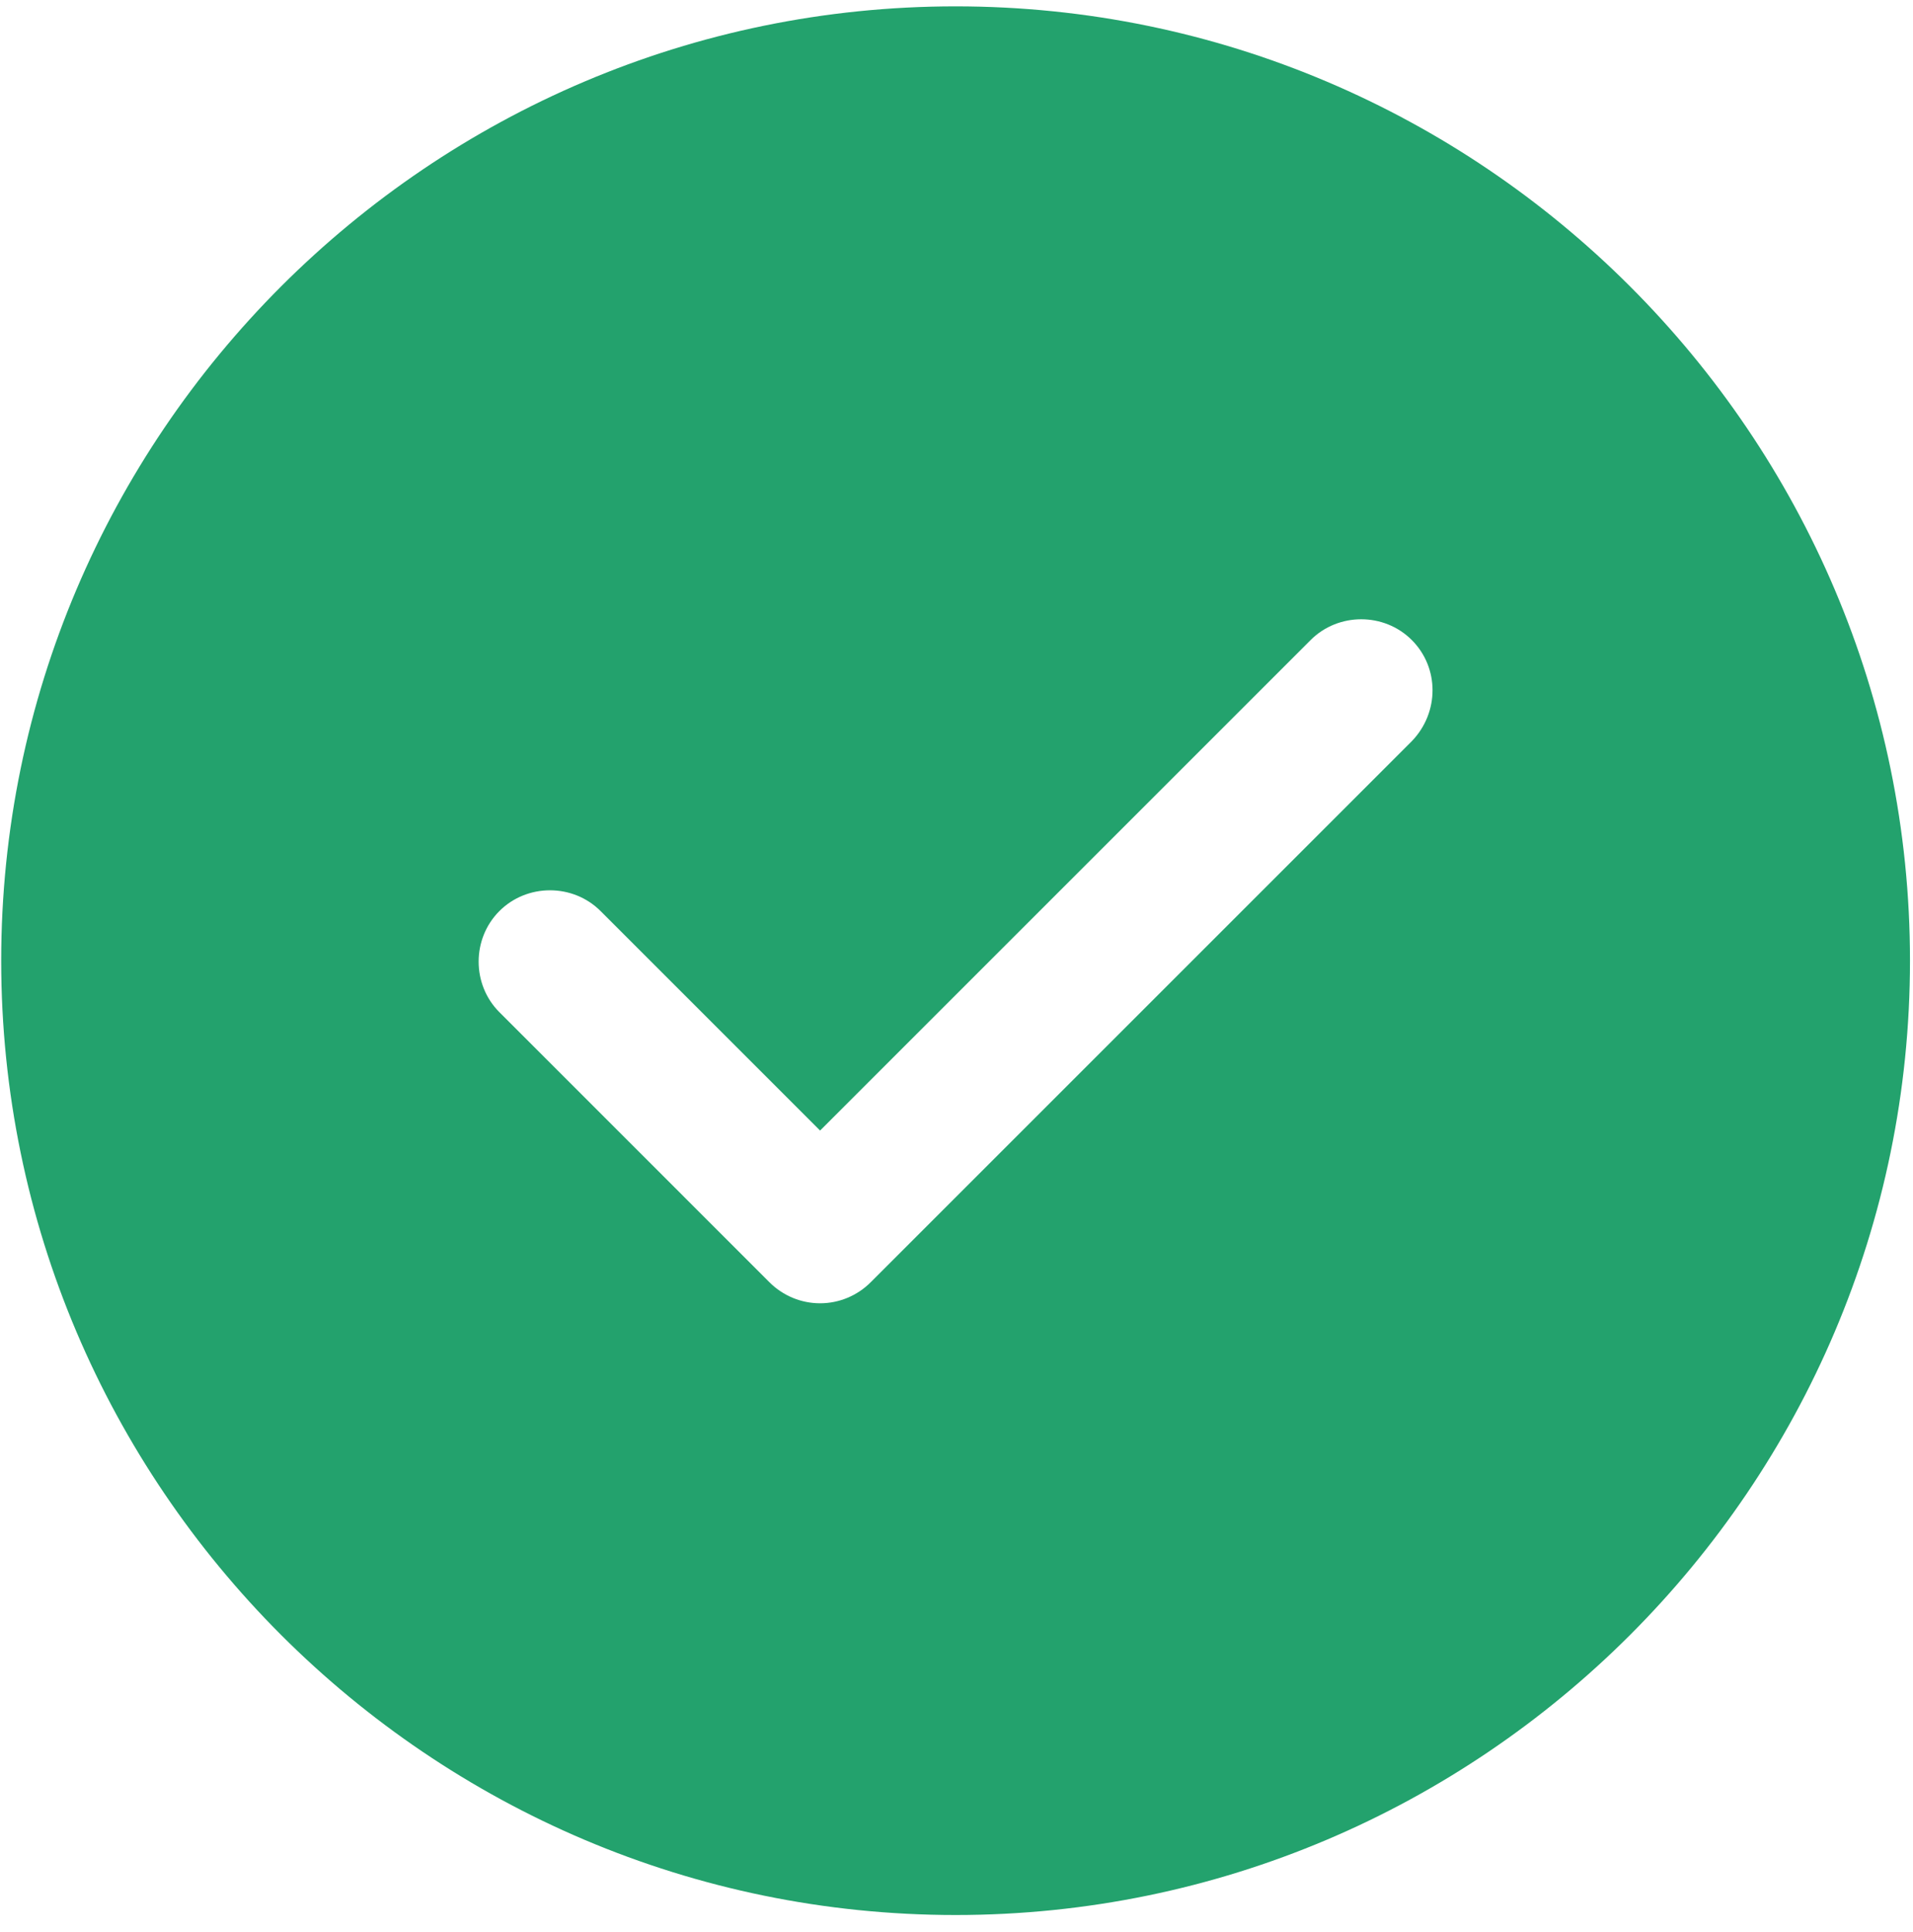<svg width="99" height="100" viewBox="0 0 99 100" fill="none" xmlns="http://www.w3.org/2000/svg">
<path d="M49.453 0.329C22.239 0.329 0.062 22.506 0.062 49.72C0.062 76.934 22.239 99.111 49.453 99.111C76.668 99.111 98.844 76.934 98.844 49.72C98.844 22.506 76.668 0.329 49.453 0.329ZM73.062 38.36L45.057 66.365C44.366 67.056 43.428 67.451 42.44 67.451C41.452 67.451 40.514 67.056 39.822 66.365L25.845 52.387C24.412 50.955 24.412 48.584 25.845 47.151C27.277 45.719 29.648 45.719 31.08 47.151L42.44 58.511L67.827 33.125C69.259 31.692 71.63 31.692 73.062 33.125C74.494 34.557 74.494 36.878 73.062 38.36Z" fill="#23A26D"/>
</svg>
